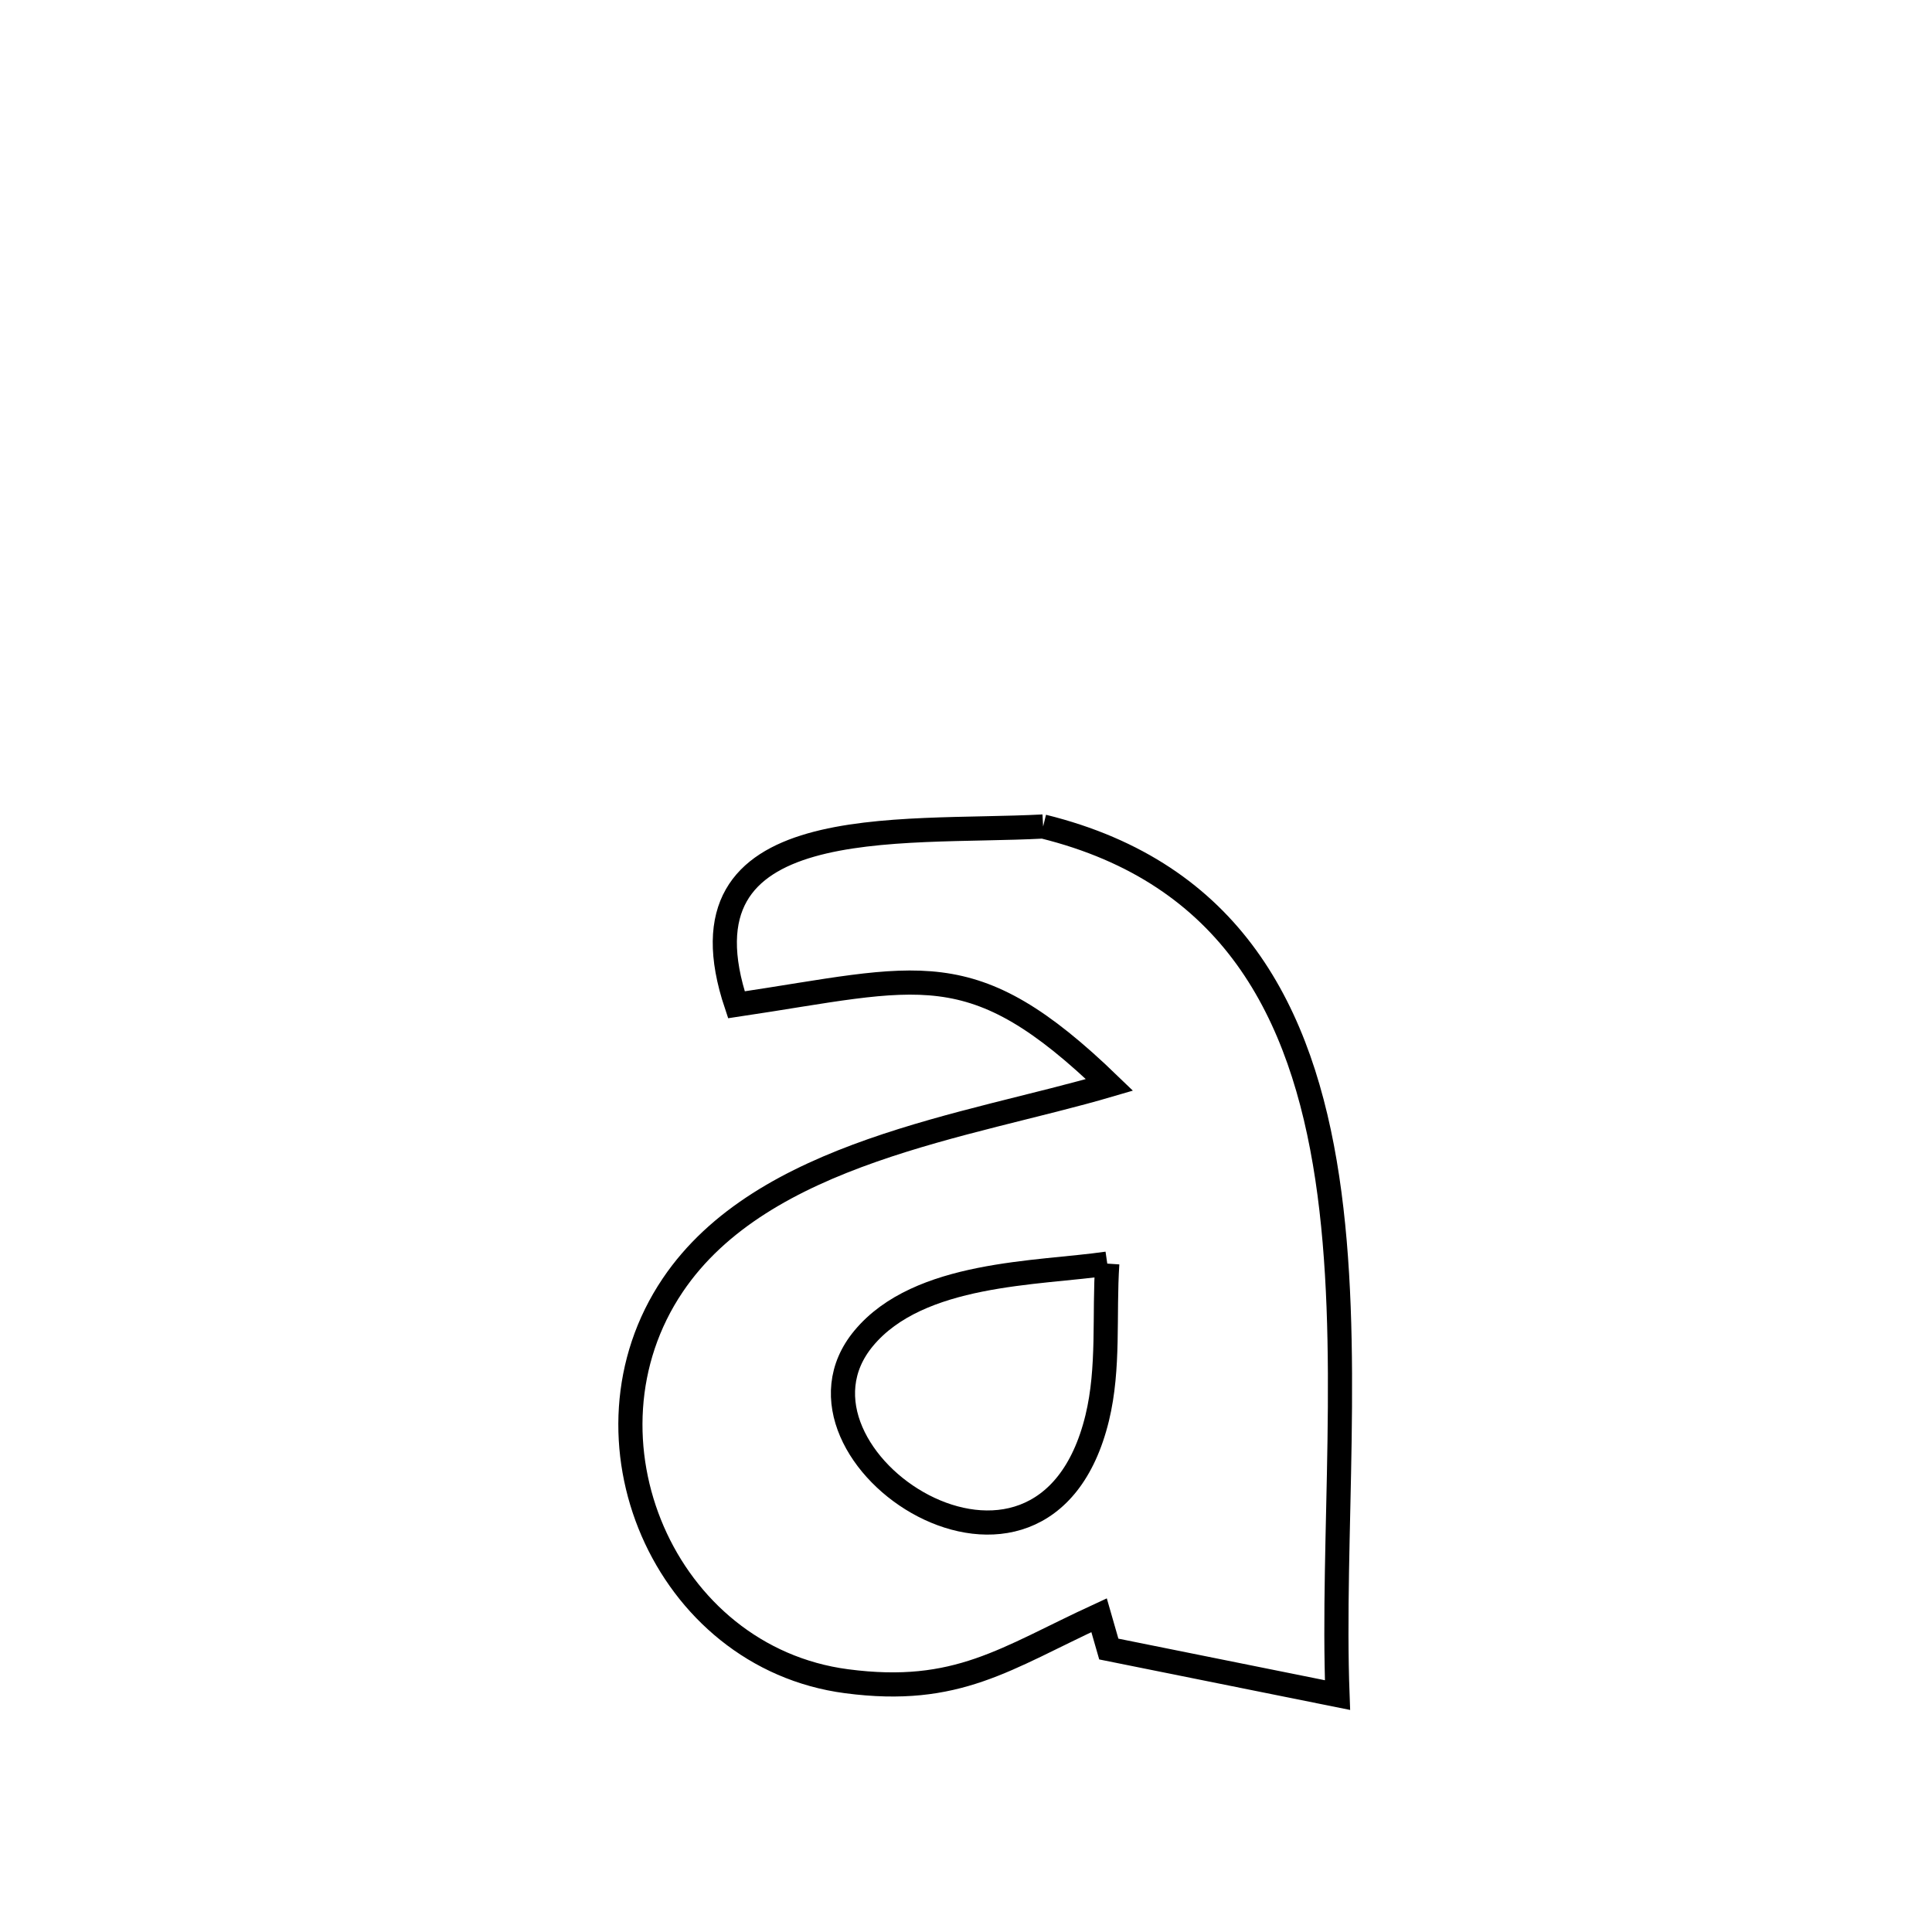 <svg xmlns="http://www.w3.org/2000/svg" viewBox="0.0 0.0 24.0 24.0" height="200px" width="200px"><path fill="none" stroke="black" stroke-width=".3" stroke-opacity="1.0"  filling="0" d="M12.958 10.267 L12.958 10.267 C15.299 10.845 16.177 12.569 16.488 14.635 C16.799 16.701 16.542 19.109 16.615 21.057 L16.615 21.057 C15.668 20.866 14.721 20.675 13.774 20.485 L13.774 20.485 C13.734 20.345 13.693 20.205 13.653 20.065 L13.653 20.065 C12.49 20.601 11.894 21.066 10.517 20.885 C8.245 20.587 7.084 17.852 8.357 15.965 C9.475 14.307 12.03 13.992 13.783 13.477 L13.783 13.477 C12.062 11.814 11.436 12.141 9.148 12.482 L9.148 12.482 C8.333 10.048 11.16 10.362 12.958 10.267 L12.958 10.267"></path>
<path fill="none" stroke="black" stroke-width=".3" stroke-opacity="1.0"  filling="0" d="M13.755 15.697 L13.755 15.697 C13.713 16.336 13.781 16.992 13.63 17.614 C12.956 20.383 9.514 18.086 10.729 16.625 C11.417 15.797 12.889 15.823 13.755 15.697 L13.755 15.697"></path></svg>